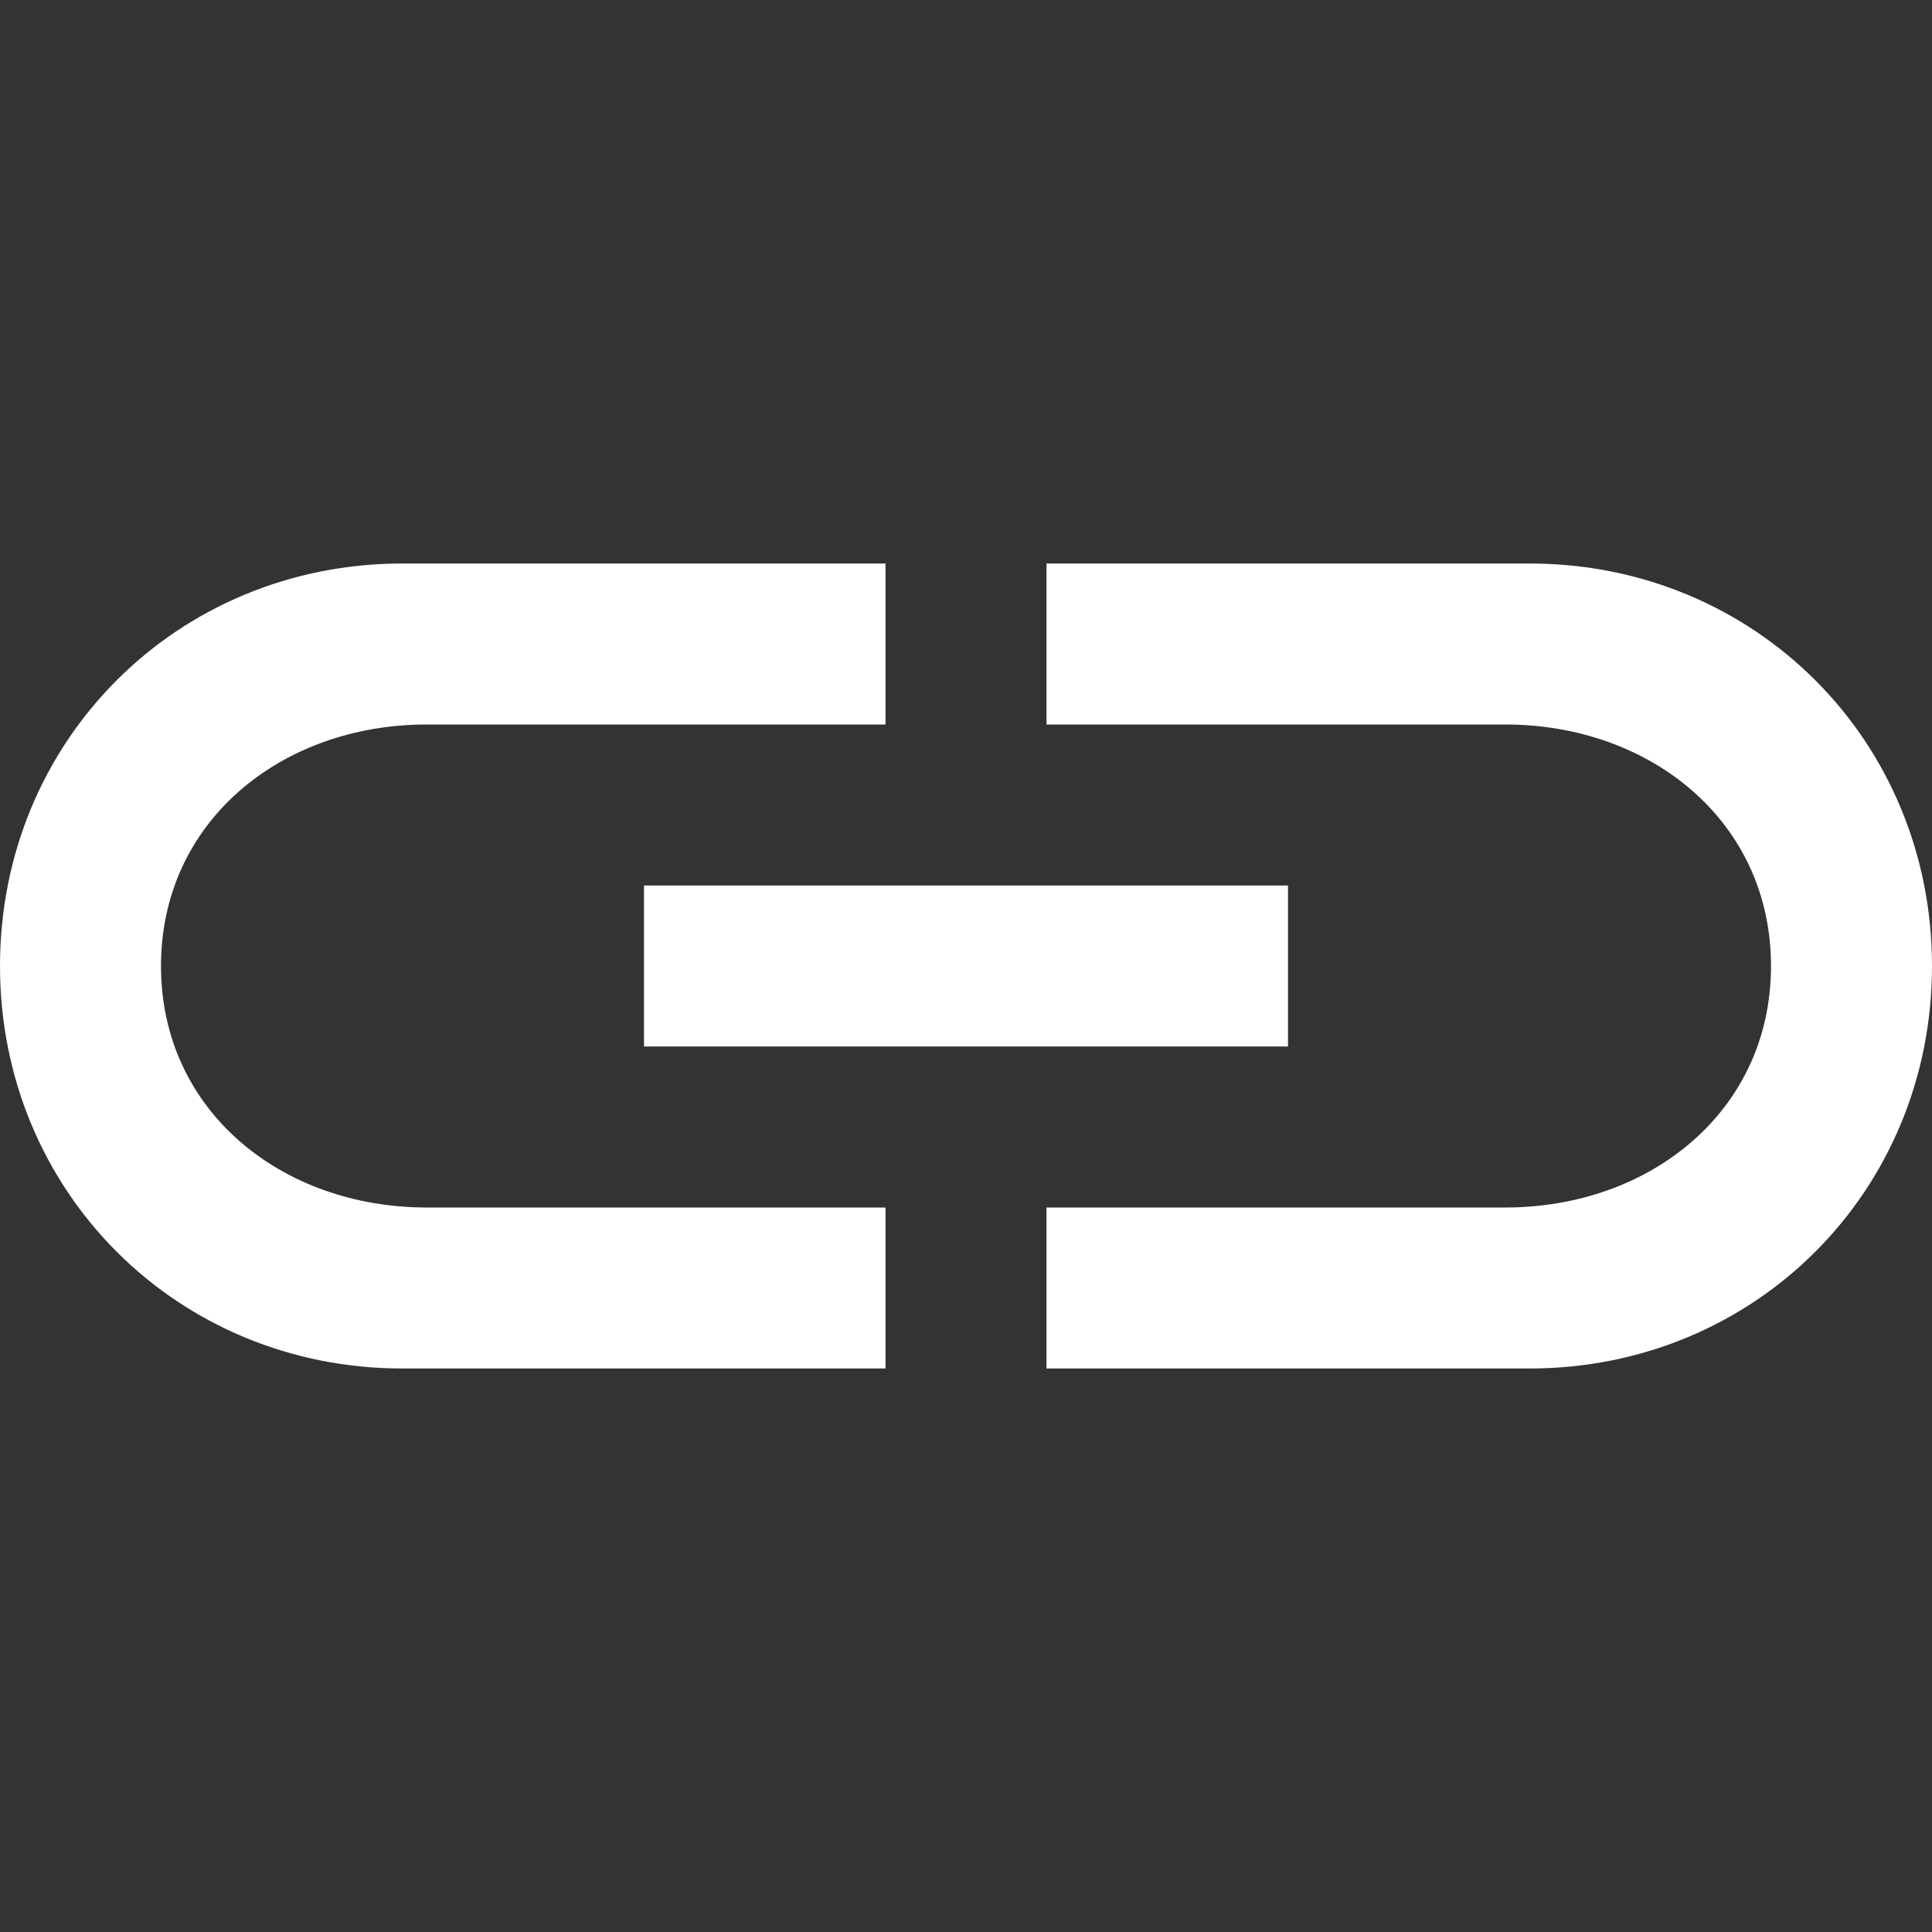 <?xml version="1.0" encoding="utf-8"?>
<!-- Generator: Adobe Illustrator 21.1.0, SVG Export Plug-In . SVG Version: 6.00 Build 0)  -->
<svg version="1.1" id="Layer_1" xmlns="http://www.w3.org/2000/svg" xmlns:xlink="http://www.w3.org/1999/xlink" x="0px" y="0px"
	 viewBox="0 0 24 24" style="enable-background:new 0 0 24 24;" xml:space="preserve">
<rect x="0" y="0" width="24" height="24" fill="#333333" stroke="none"/>
<style type="text/css">
	.st0{fill:#FFFFFF;}
</style>
<g>
	<path class="st0" d="M19,7h-6v2h5.7c1.8,0,3.3,1.2,3.3,3s-1.5,3-3.3,3H13v2h6c2.8,0,5-2.2,5-5S21.8,7,19,7z"/>
	<path class="st0" d="M2,12c0-1.8,1.5-3,3.3-3H11V7H5c-2.8,0-5,2.2-5,5s2.2,5,5,5h6v-2H5.3C3.5,15,2,13.8,2,12z"/>
</g>
<rect x="8" y="11" class="st0" width="8" height="2"/>
</svg>
